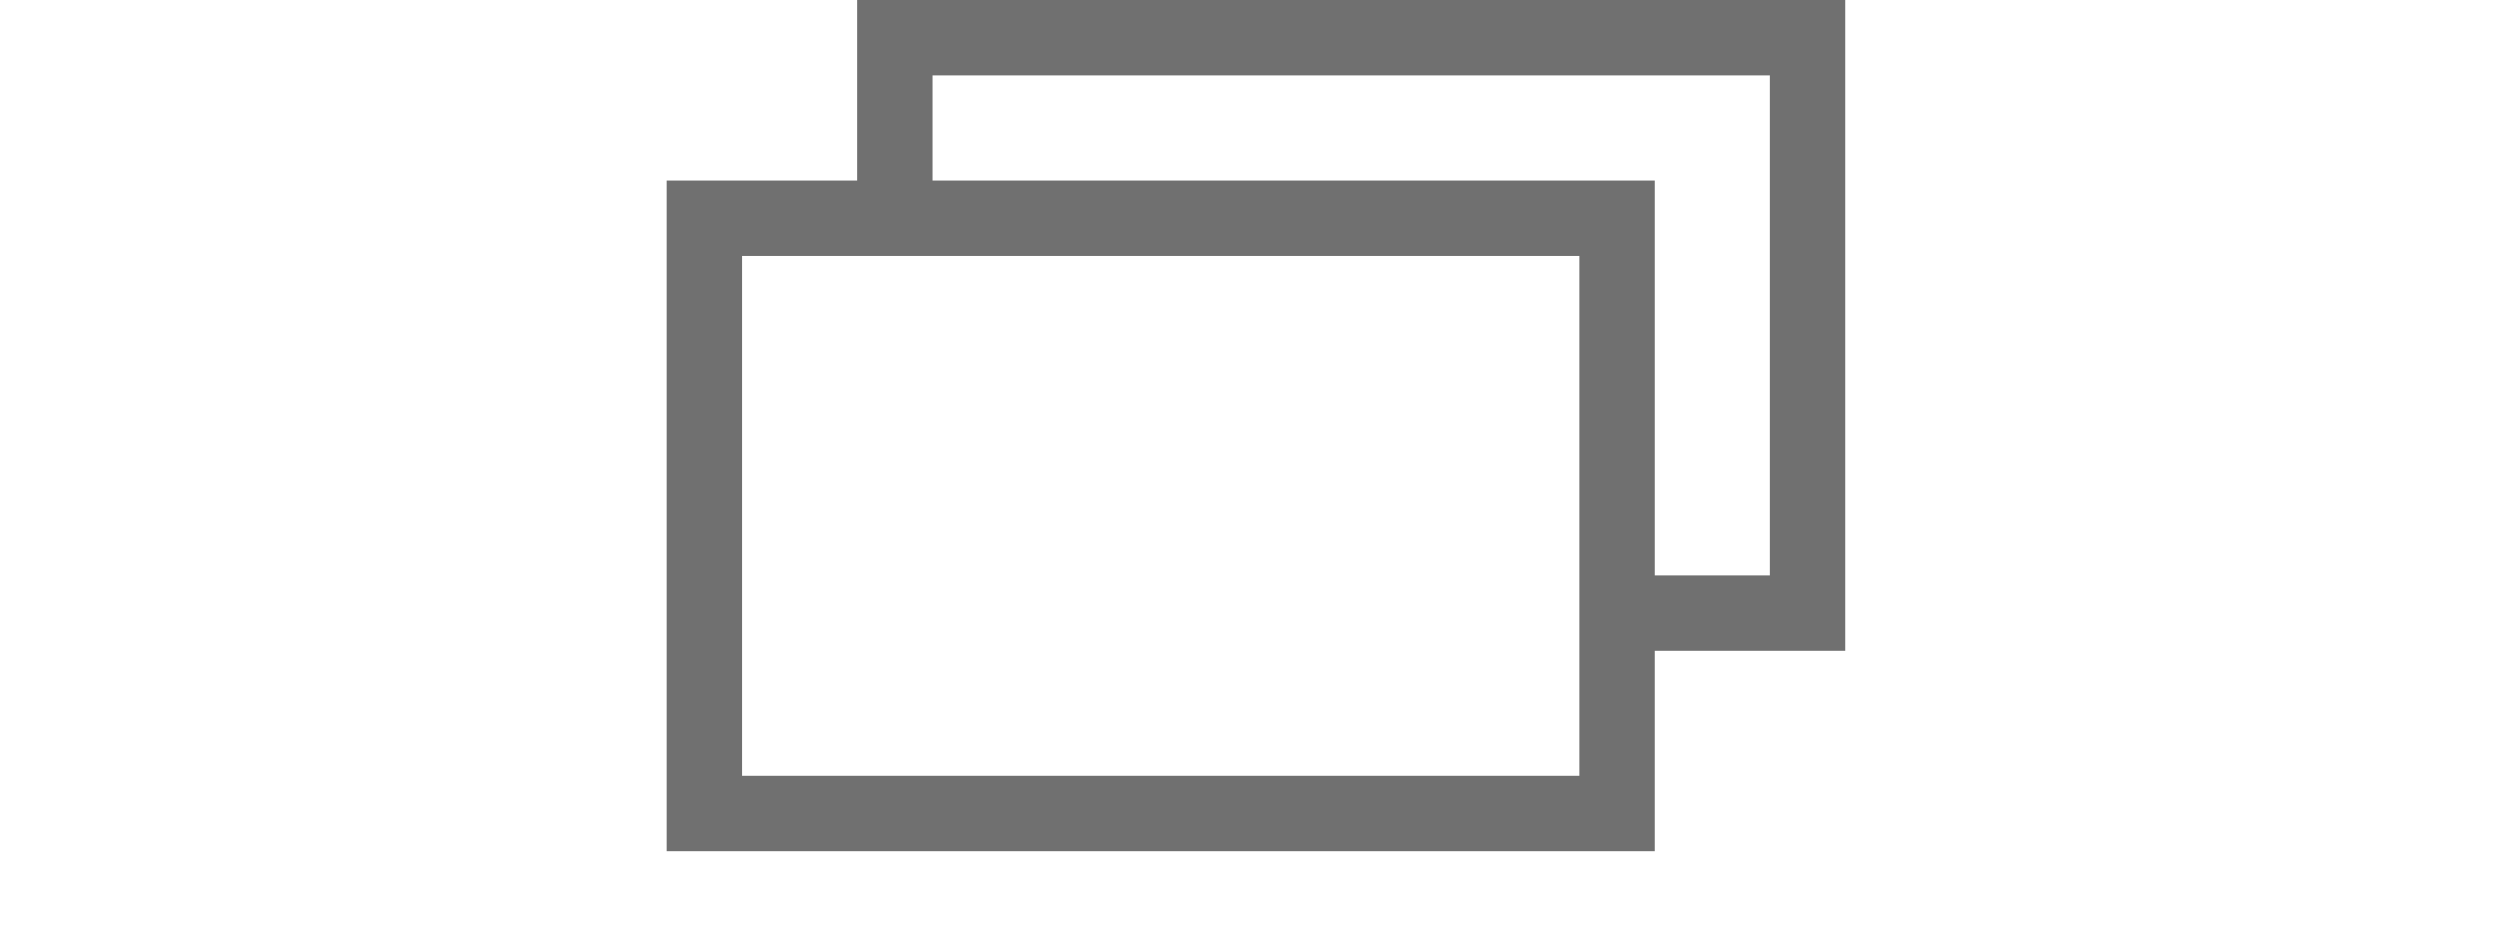 <svg enable-background="new 0 0 126 46.6" height="46.6" viewBox="0 0 126 46.6" width="126" xmlns="http://www.w3.org/2000/svg"><path d="m43.2 0v9.1h-9.6v33.8h49.8v-10.1h9.6v-32.8zm-5.8 39.1v-26.2h42.2v26.2zm9.6-30v-5.3h42.2v25.2h-5.8v-19.9z" fill="#707070"/></svg>